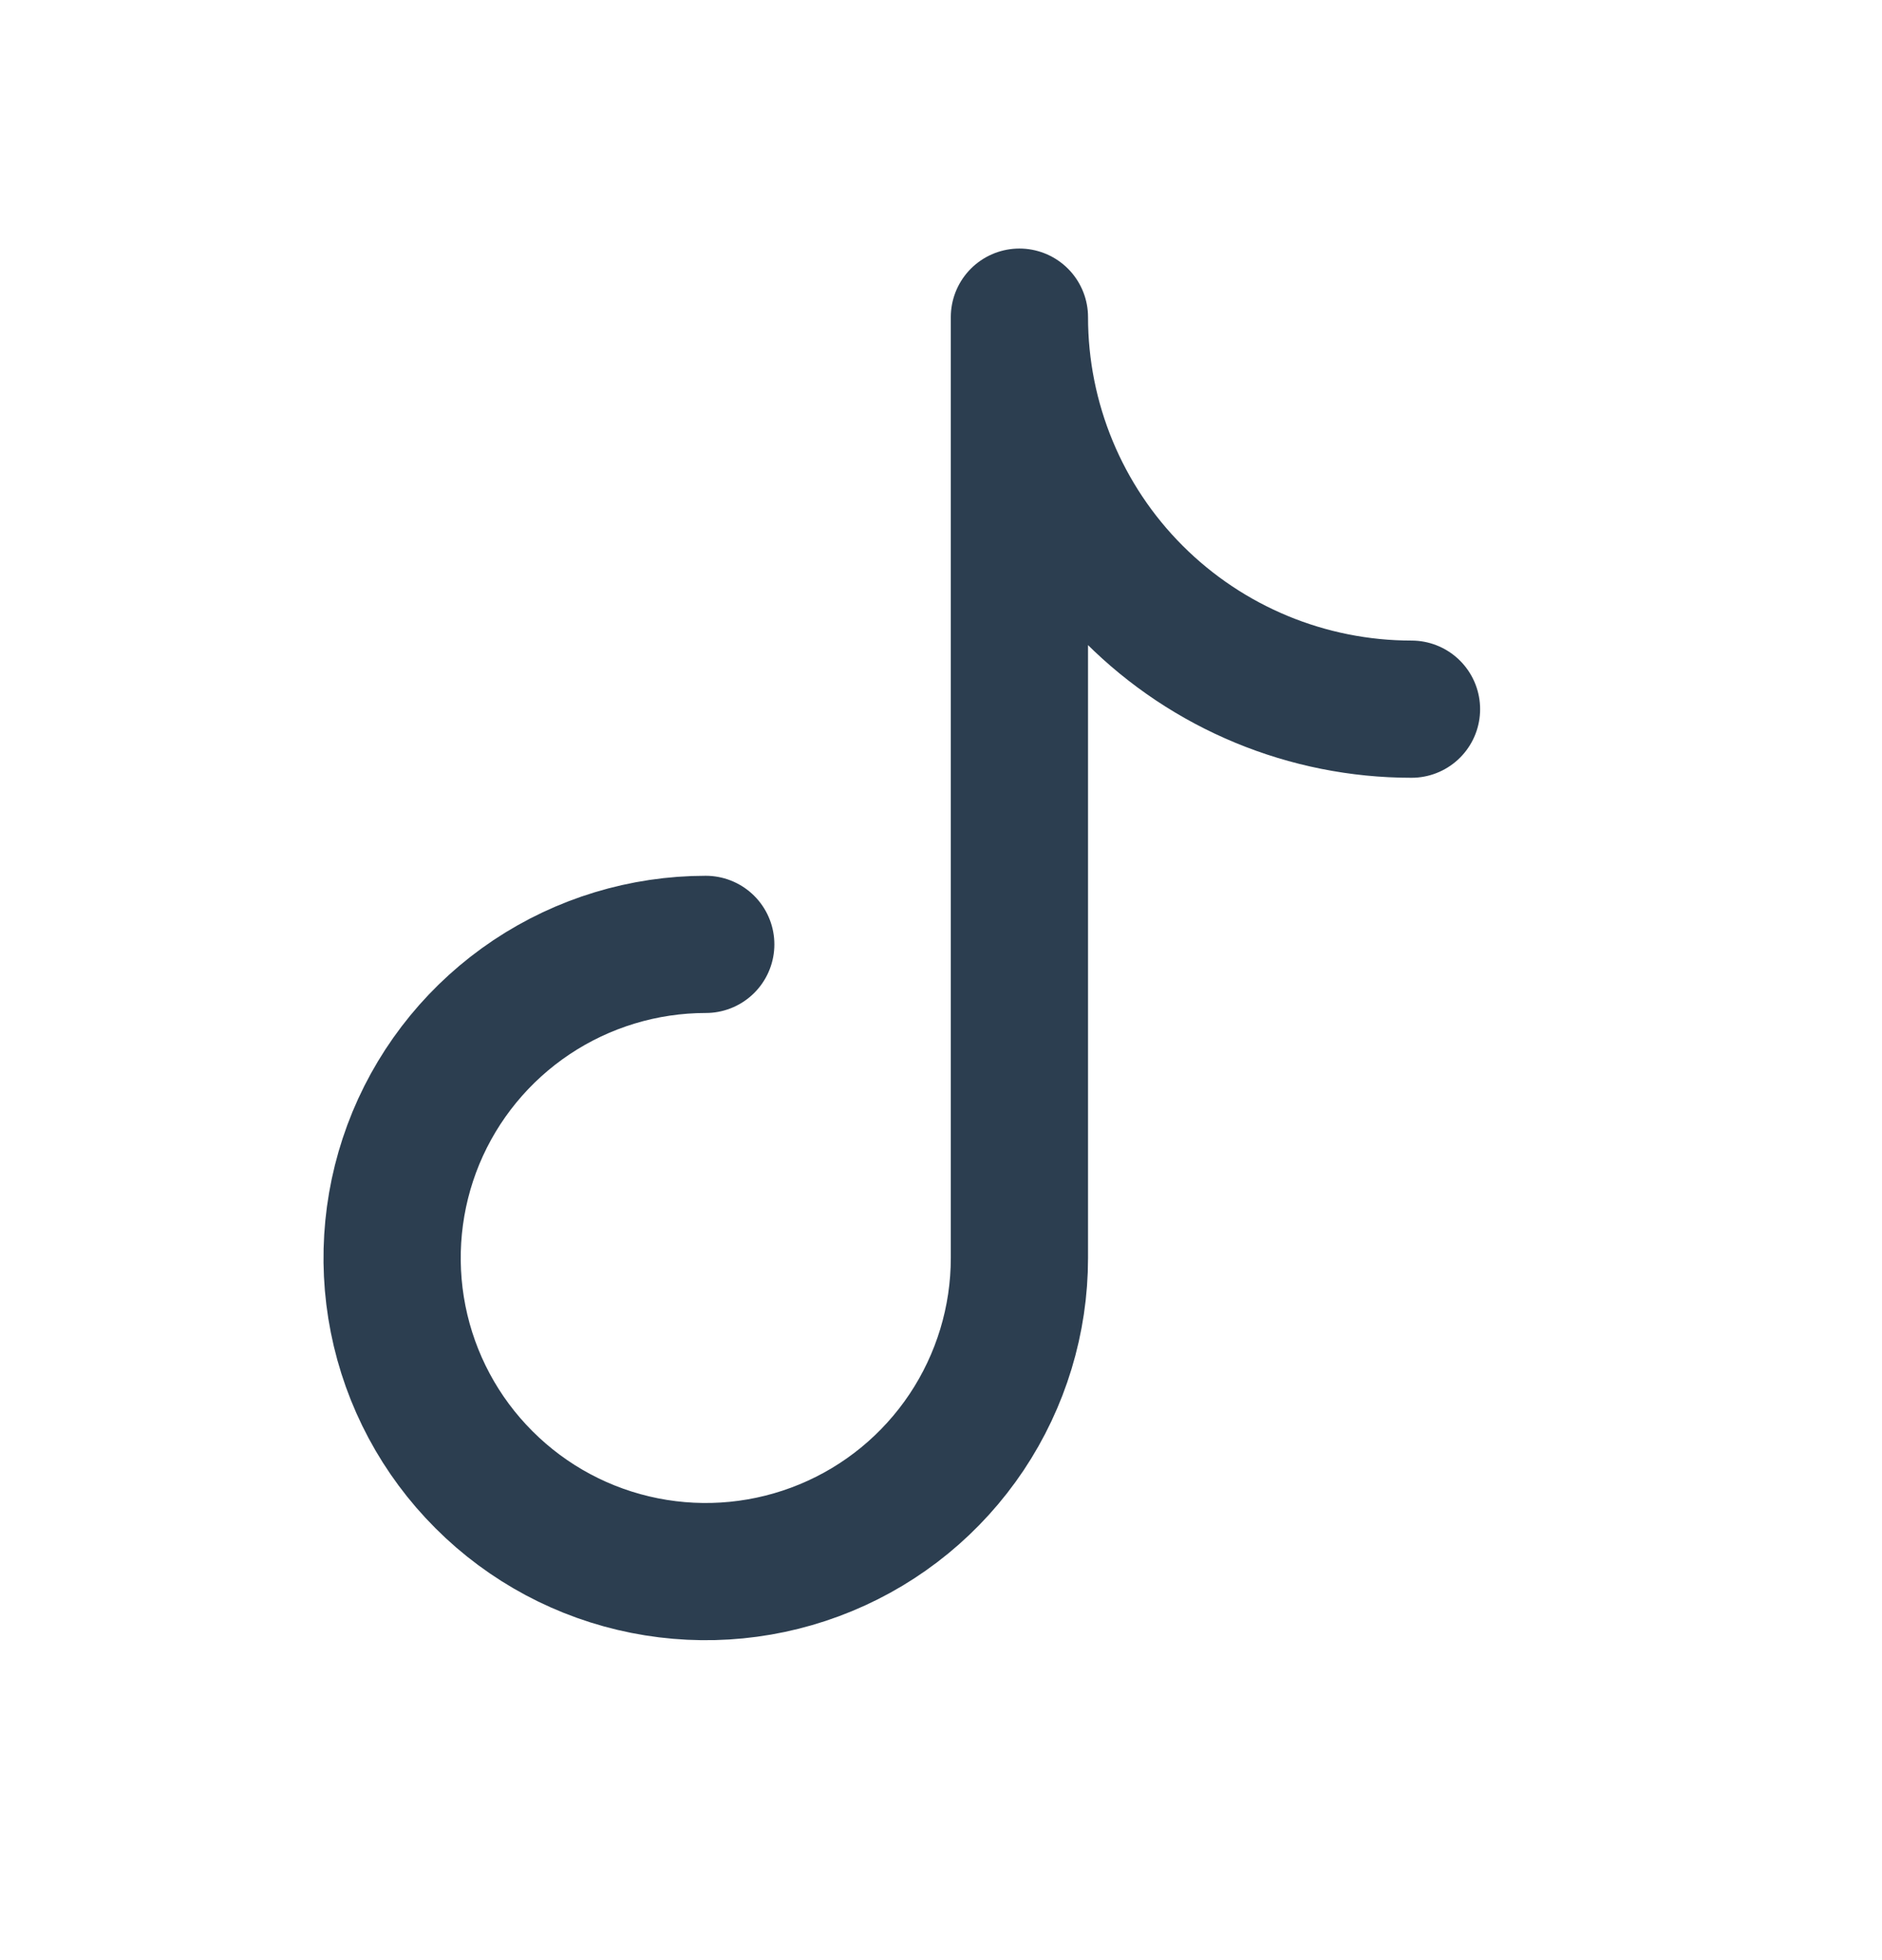 <svg width="24" height="25" viewBox="0 0 24 25" fill="none" xmlns="http://www.w3.org/2000/svg">
<path d="M9 12.045C8.209 12.045 7.436 12.28 6.778 12.719C6.12 13.159 5.607 13.783 5.304 14.514C5.002 15.245 4.923 16.049 5.077 16.825C5.231 17.601 5.612 18.314 6.172 18.873C6.731 19.433 7.444 19.814 8.22 19.968C8.996 20.122 9.8 20.043 10.531 19.74C11.262 19.438 11.886 18.925 12.326 18.267C12.765 17.609 13 16.836 13 16.045V4.045C13 5.371 13.527 6.643 14.464 7.58C15.402 8.518 16.674 9.045 18 9.045" stroke="#2C3E50" stroke-width="1.75" stroke-linecap="round" stroke-linejoin="round"/>
</svg>
